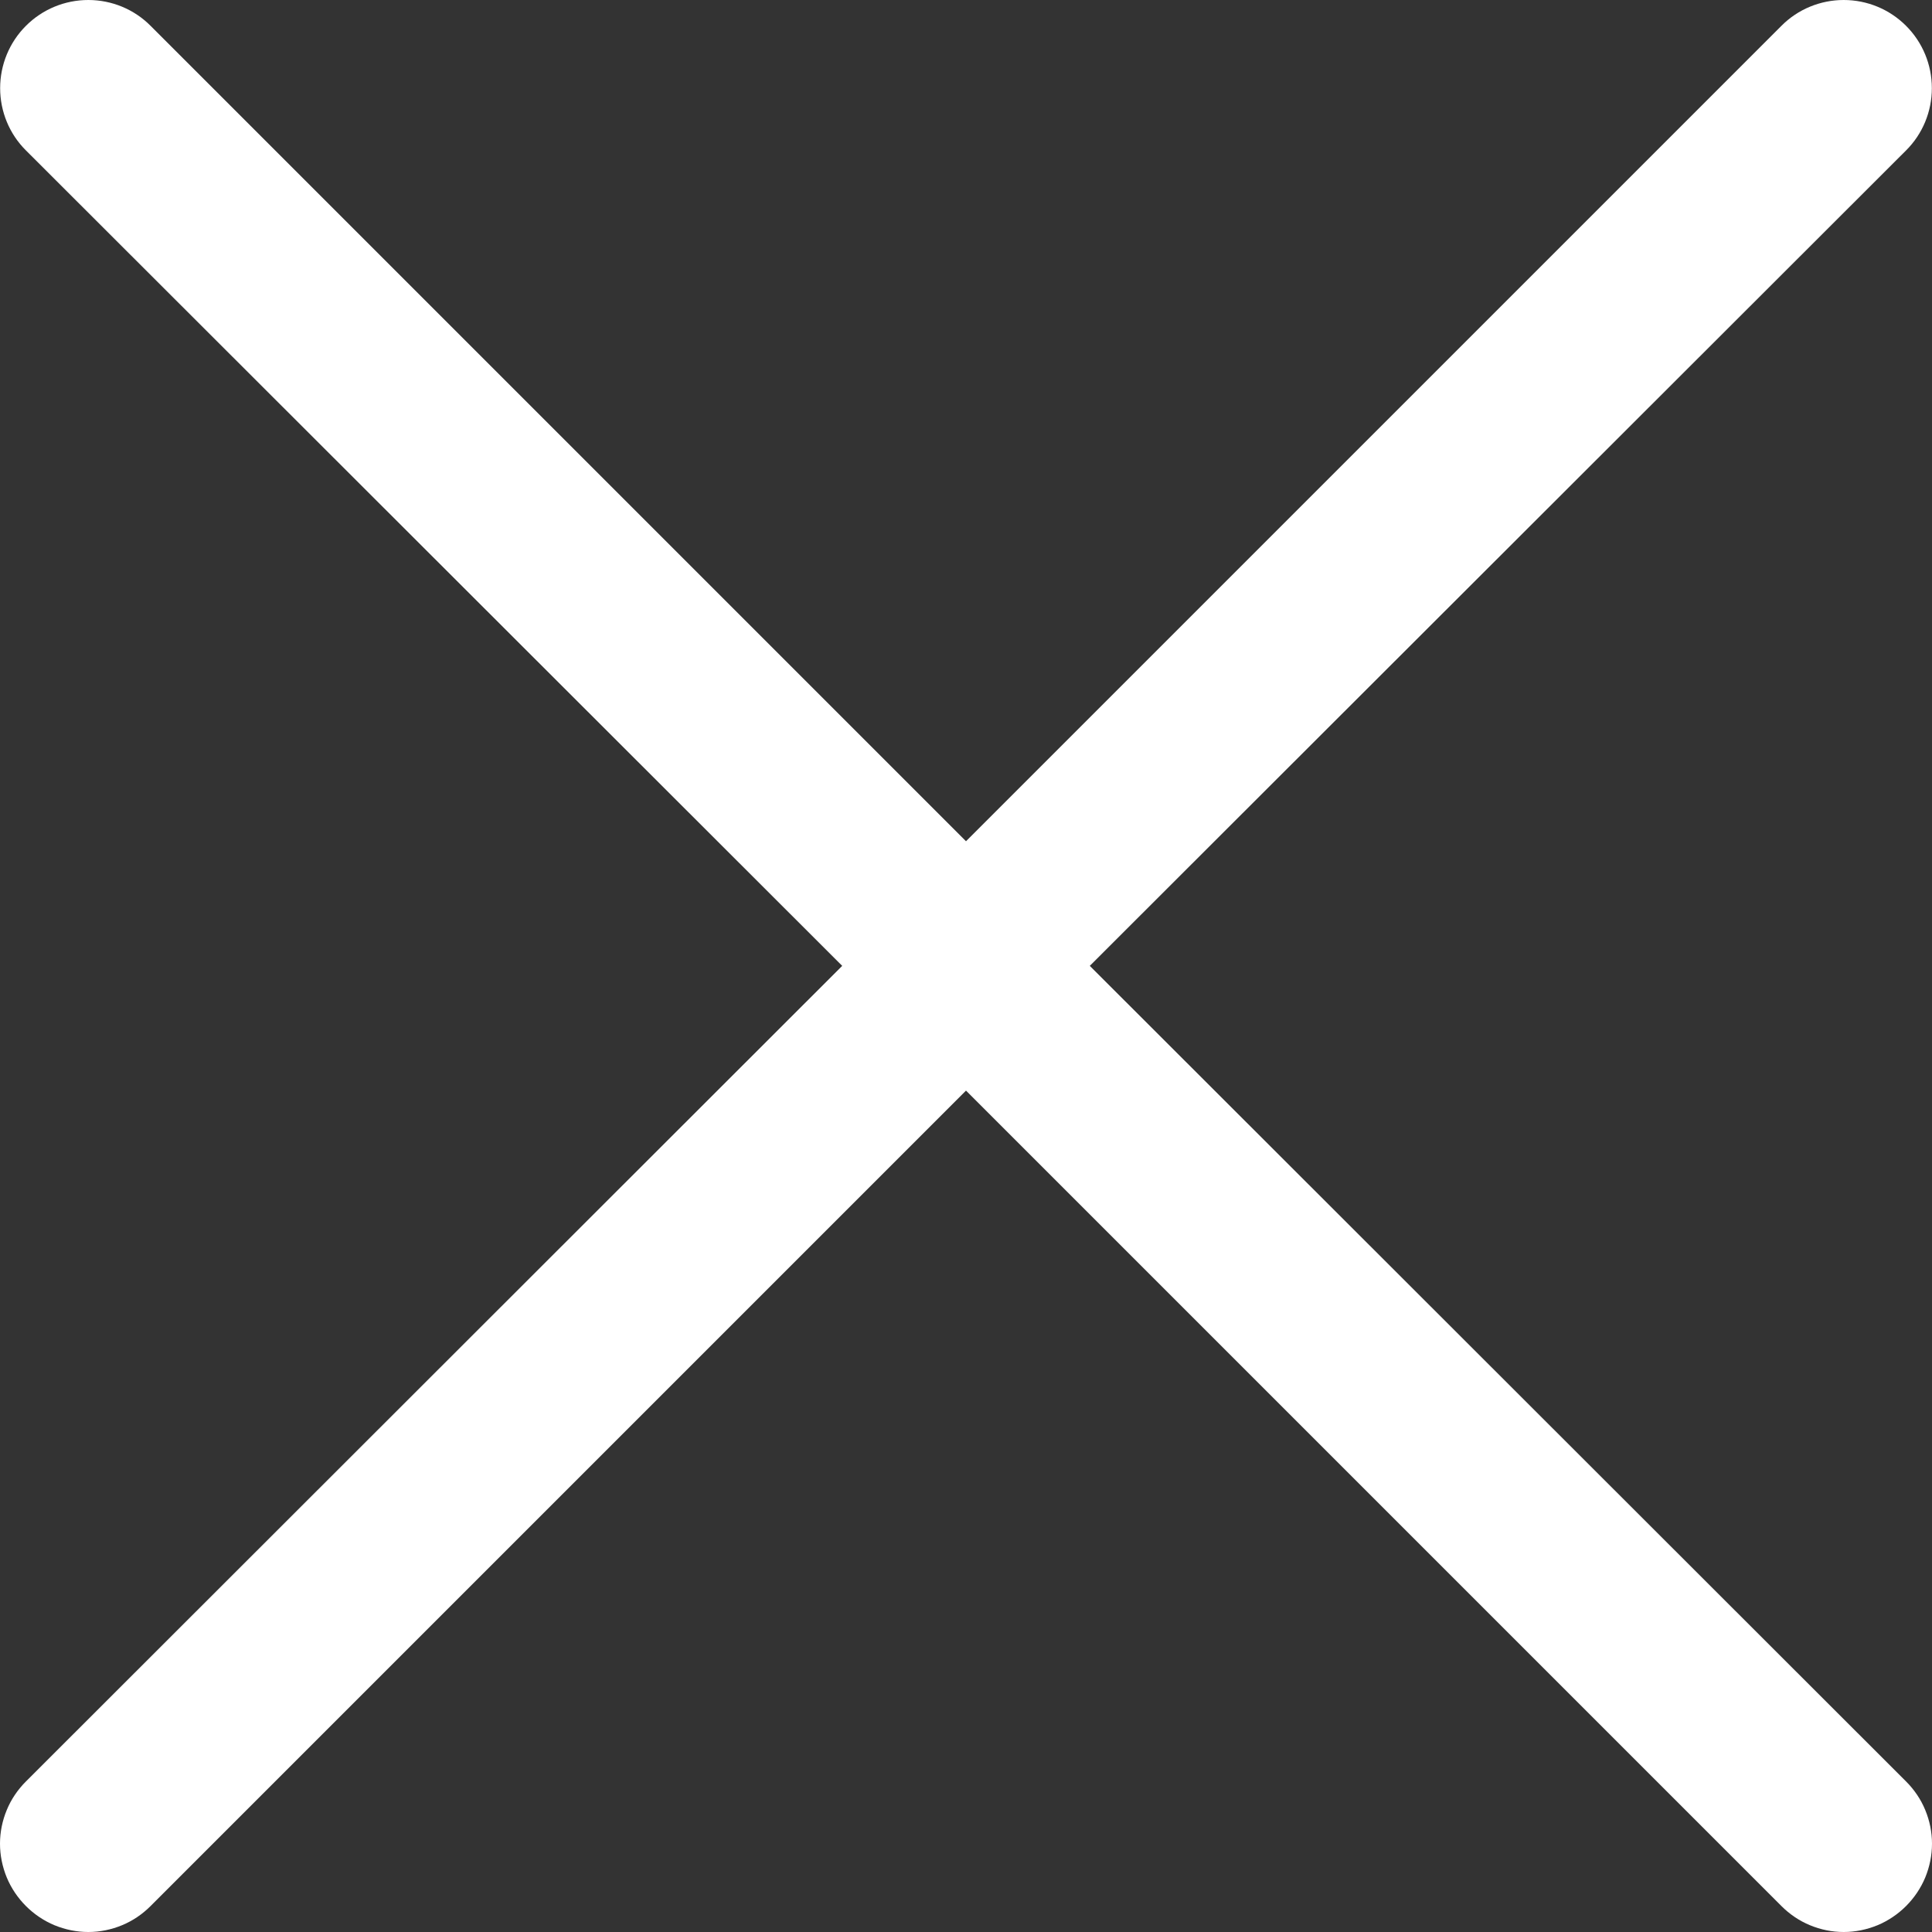 <svg width="14" height="14" viewBox="0 0 14 14" fill="none" xmlns="http://www.w3.org/2000/svg">
<rect x="0" y="0" width="14" height="14" fill="#333333" stroke="none"/>
<path d="M13.812 12.909C13.871 12.968 13.919 13.038 13.951 13.116C13.983 13.193 14 13.276 14 13.36C14 13.444 13.983 13.527 13.951 13.605C13.919 13.682 13.871 13.753 13.812 13.812C13.753 13.871 13.682 13.919 13.605 13.951C13.527 13.983 13.444 14 13.36 14C13.276 14 13.193 13.983 13.116 13.951C13.038 13.919 12.968 13.871 12.909 13.812L7 7.903L1.091 13.812C1.032 13.871 0.962 13.919 0.884 13.951C0.807 13.983 0.724 14 0.64 14C0.556 14 0.473 13.983 0.395 13.951C0.318 13.919 0.247 13.871 0.188 13.812C0.129 13.753 0.081 13.682 0.049 13.605C0.017 13.527 0 13.444 0 13.36C0 13.276 0.017 13.193 0.049 13.116C0.081 13.038 0.129 12.968 0.188 12.909L6.103 6.999L0.188 1.09C0.068 0.971 0.001 0.808 0.001 0.639C0.001 0.469 0.068 0.307 0.188 0.187C0.308 0.067 0.47 0 0.64 0C0.809 0 0.972 0.067 1.091 0.187L7 6.096L12.909 0.187C13.028 0.067 13.191 0 13.36 0C13.53 0 13.692 0.067 13.812 0.187C13.932 0.307 13.999 0.469 13.999 0.639C13.999 0.808 13.932 0.971 13.812 1.09L7.897 6.999L13.812 12.909Z" fill="#FFFFFF"/>
</svg>
